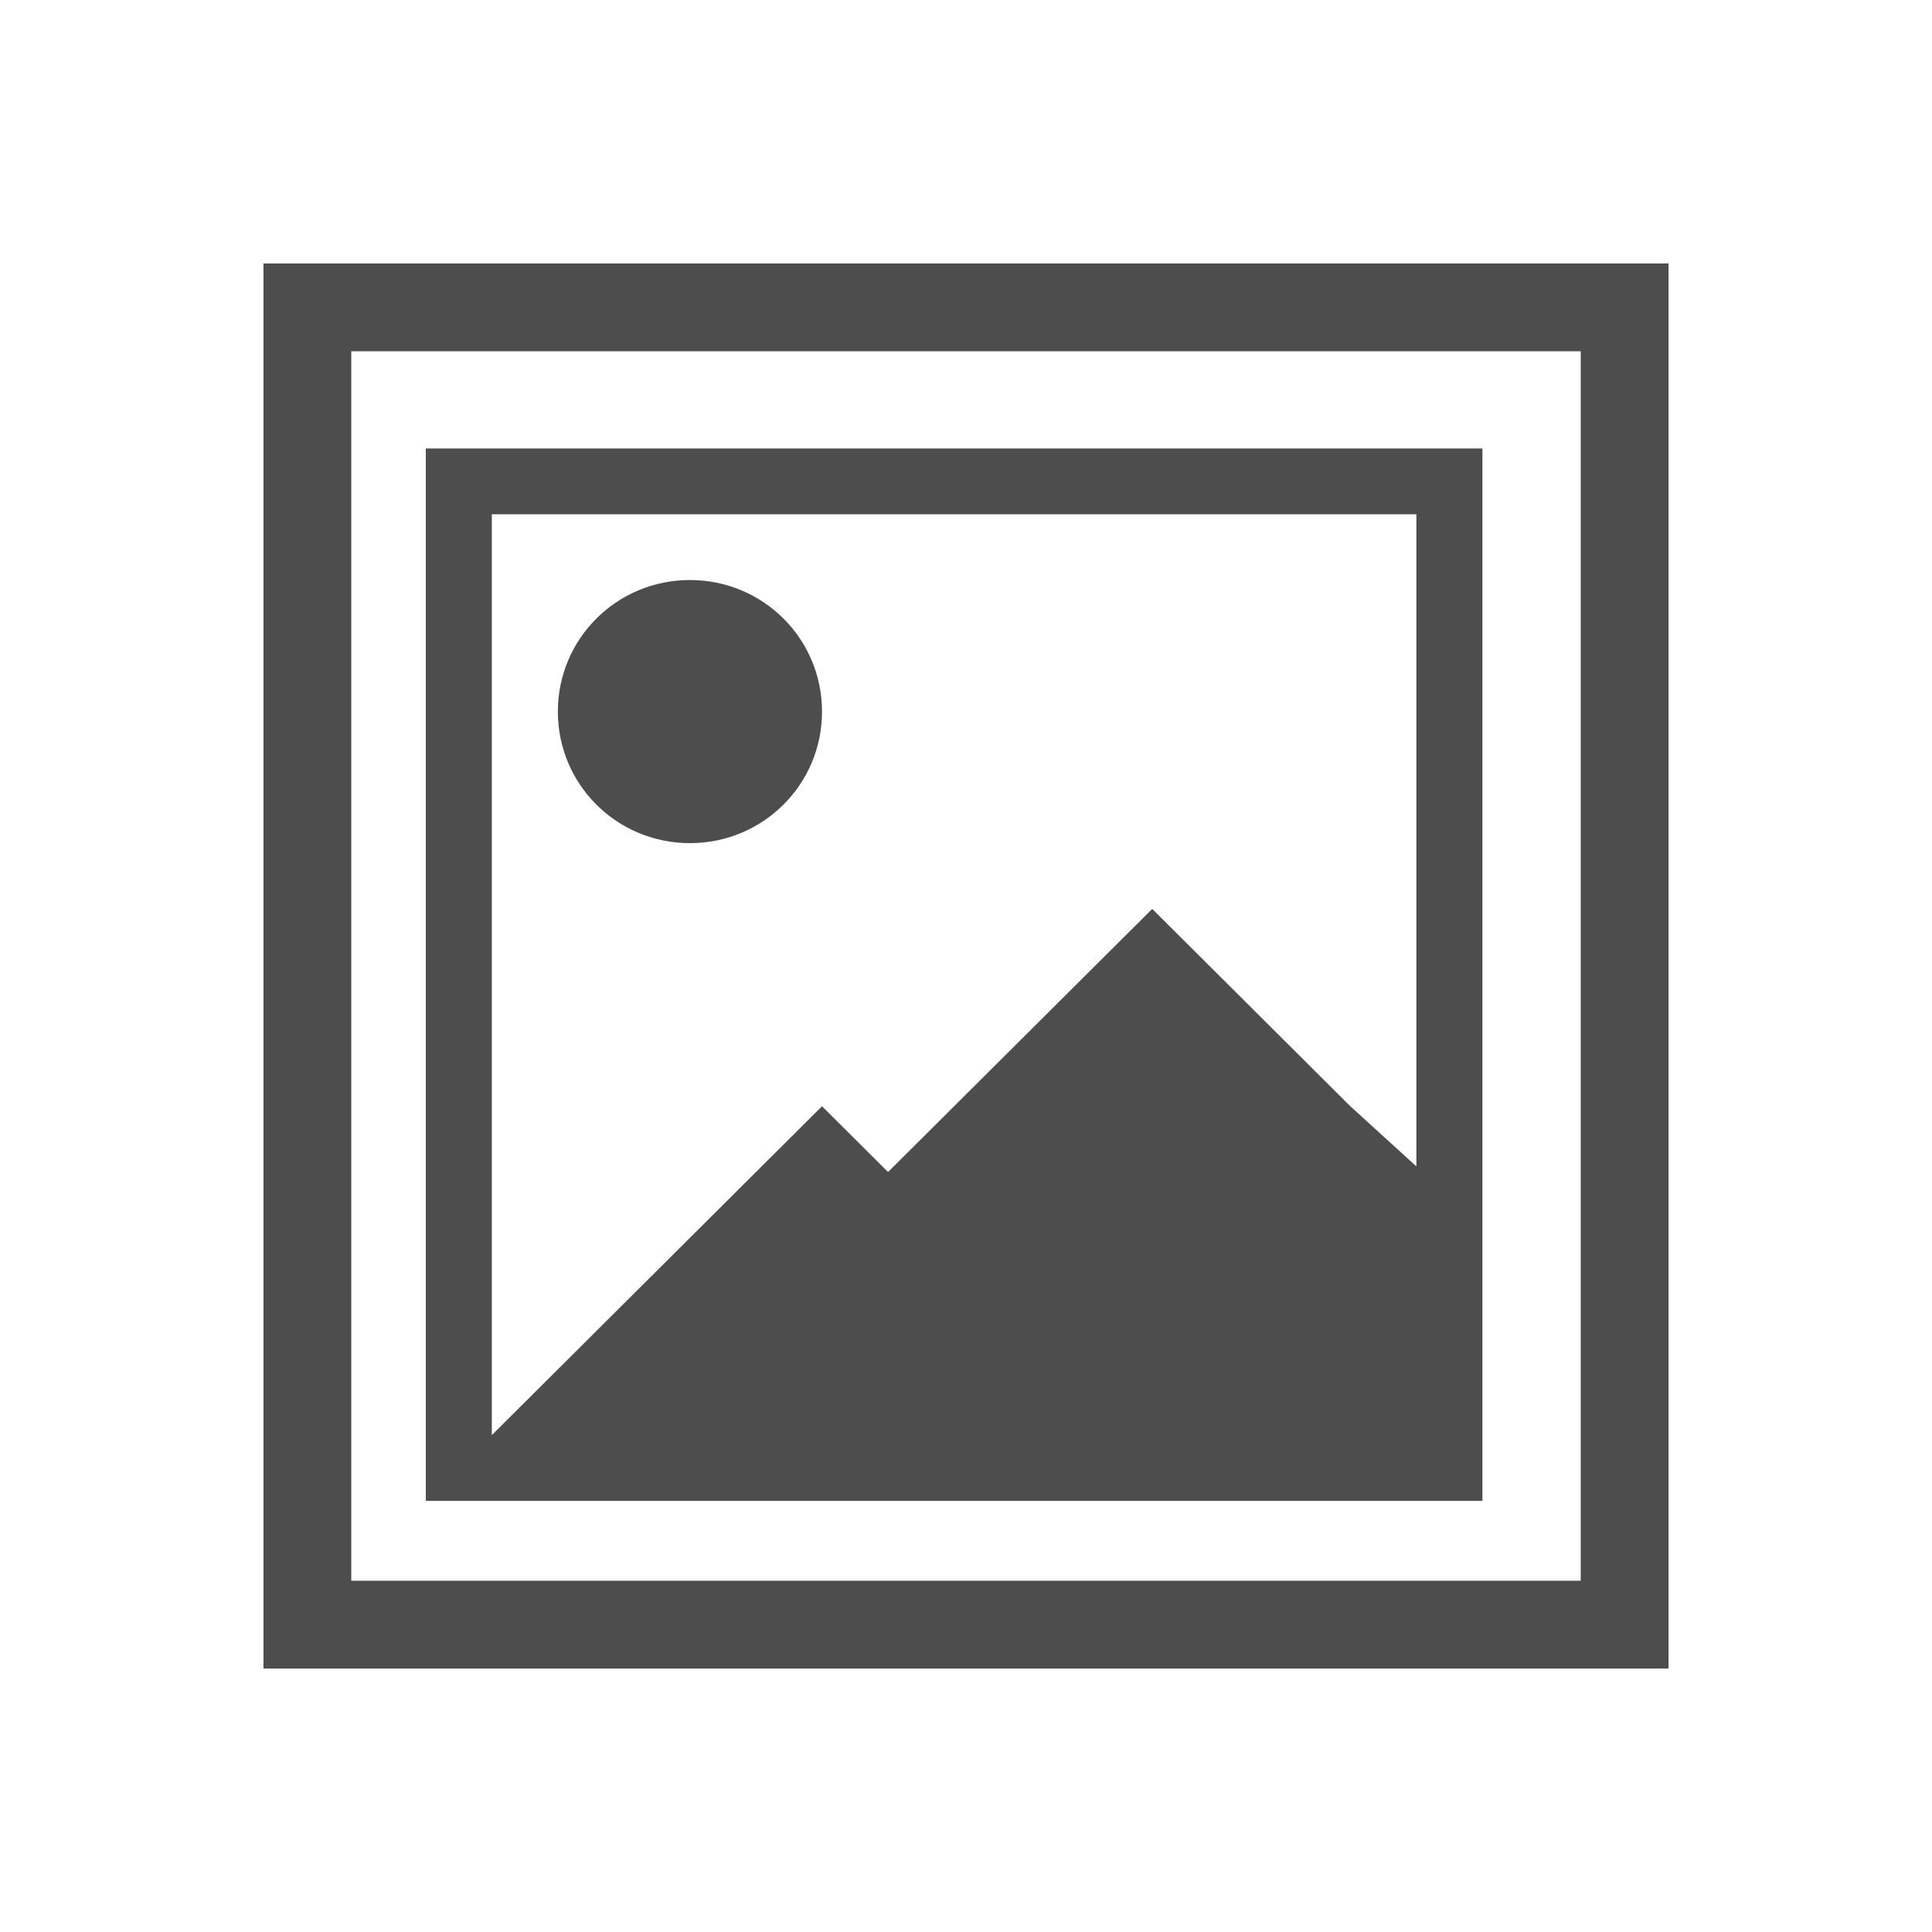 <?xml version="1.0" encoding="UTF-8" standalone="no"?>
<!-- Created with Inkscape (http://www.inkscape.org/) -->
<svg id="svg3815" xmlns:rdf="http://www.w3.org/1999/02/22-rdf-syntax-ns#" xmlns="http://www.w3.org/2000/svg" height="22" width="22" version="1.1" xmlns:cc="http://creativecommons.org/ns#" xmlns:dc="http://purl.org/dc/elements/1.1/">
 <g id="layer1" transform="translate(-461.71 -525.79)">
  <g id="layer1-4" transform="matrix(.752 0 0 .749 47.905 91.893)">
   <path id="rect4112" style="fill:#4d4d4d" d="m18.272 14.163-1.272-1.163-1-1-2-2-4 4-1-1-4.852 4.852-0.148 0.148v-14h14v15h1v-15-1h-15-1v1 15h1 14.2m-11.2-14c-1.108 0-2 0.892-2 2s0.892 2 2 2 2-0.892 2-2-0.892-2-2-2z" transform="translate(553.72 583.12)"/>
  </g>
  <path id="rect4108" style="fill:#4d4d4d" d="m4 18v-7-7h7 7v7 7h-7zm15 1v-1-7-8h-8-7-1v1 7 8h1 7z" transform="translate(461.71 525.79)"/>
 </g>
</svg>

